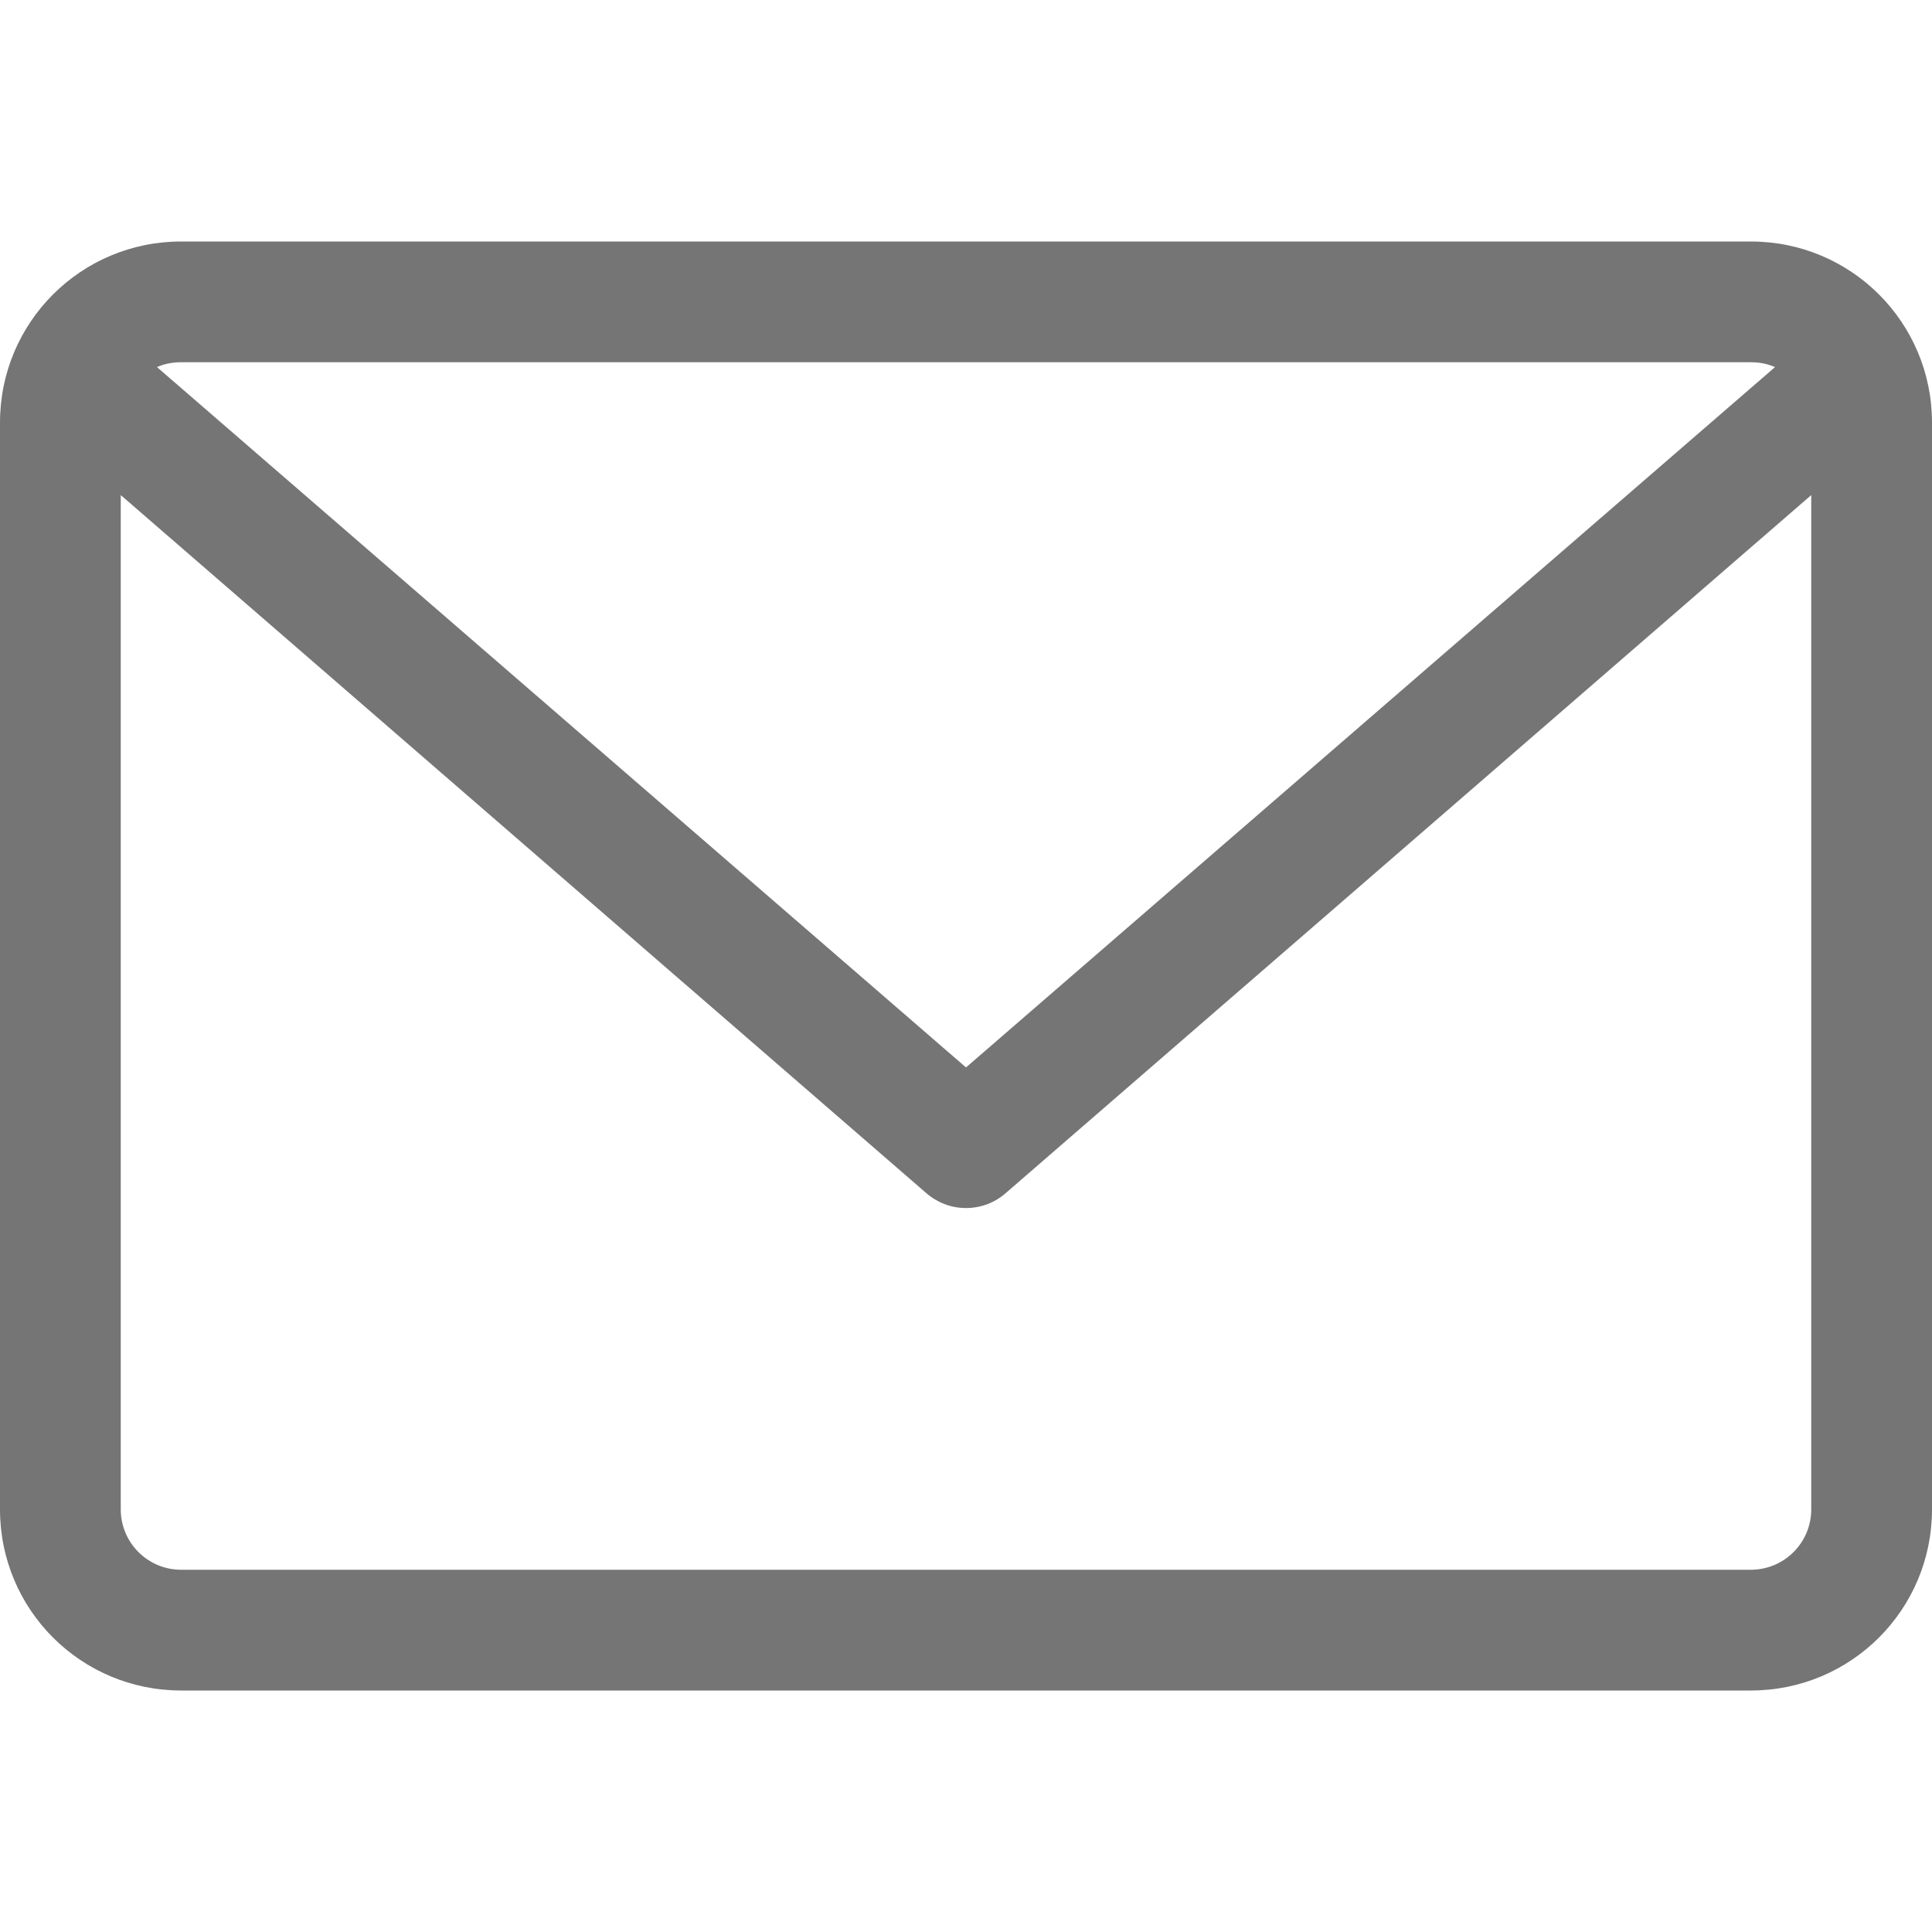 <!-- Generated by IcoMoon.io -->
<svg version="1.1" xmlns="http://www.w3.org/2000/svg" width="32" height="32" viewBox="0 0 32 32">
<title>envelope</title>
<path fill="#757575" d="M29 4h-26c-1.66 0-3 1.34-3 3v18c0 1.66 1.34 3 3 3h26c1.66 0 3-1.34 3-3v-18c0-1.66-1.34-3-3-3zM29 6c0.002-0 0.005-0 0.008-0 0.142 0 0.276 0.029 0.398 0.083l-0.006-0.003-13.4 11.6-13.4-11.6c0.116-0.051 0.25-0.080 0.392-0.080 0.003 0 0.006 0 0.008 0h26zM29 26h-26c-0.552 0-1-0.448-1-1v0-16.8l13.34 11.56c0.175 0.154 0.407 0.249 0.66 0.249s0.485-0.094 0.661-0.25l-0.001 0.001 13.34-11.56v16.8c0 0.552-0.448 1-1 1v0z"></path>
</svg>
